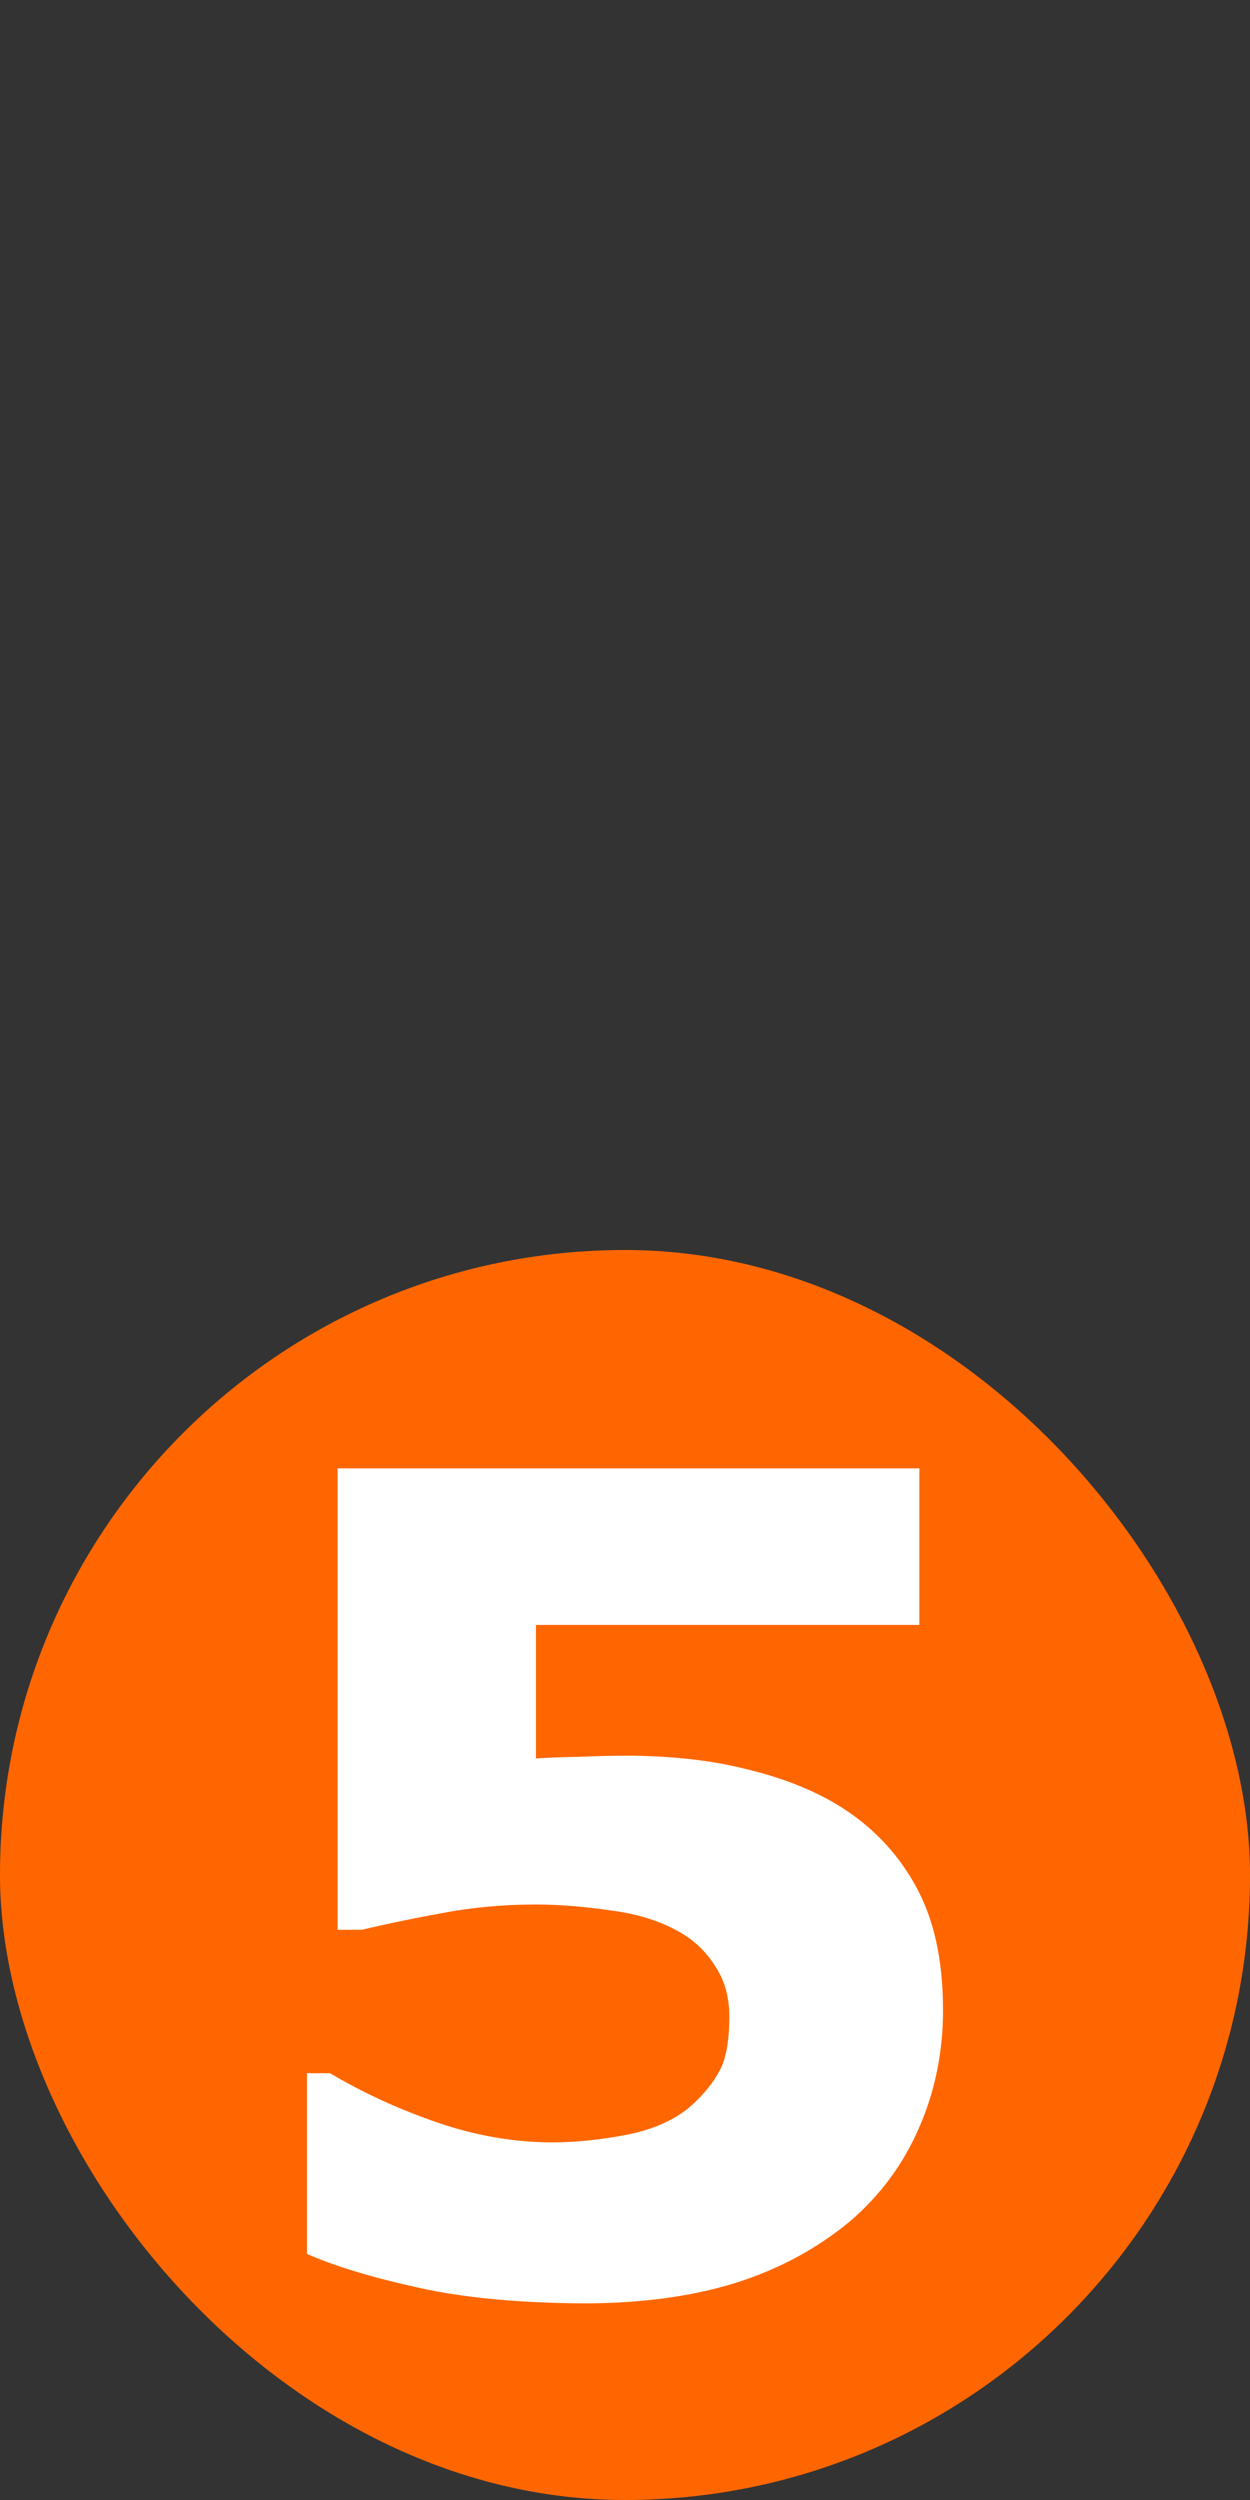 <svg width="20" height="40" version="1.0" xmlns="http://www.w3.org/2000/svg">
 <rect width="100%" height="100%" fill="#333333" stroke="none"/>
 <defs></defs>
 <rect y="20" width="20" height="20" ry="10" fill="#ff6600"/>
 <path d="m15.089 32.153q0 1.02-0.387 1.898-0.378 0.87-1.107 1.494-0.809 0.668-1.863 0.993-1.046 0.316-2.391 0.316-1.573-0.009-2.663-0.255-1.081-0.237-1.767-0.536v-2.892h0.369q0.8 0.475 1.723 0.791 0.923 0.316 1.837 0.316 0.554 0 1.195-0.123 0.65-0.132 1.028-0.466 0.299-0.272 0.448-0.554 0.158-0.281 0.158-0.87 0-0.457-0.211-0.782-0.202-0.334-0.527-0.536-0.475-0.29-1.143-0.378-0.668-0.097-1.213-0.097-0.791 0-1.52 0.141-0.721 0.132-1.266 0.264h-0.387v-7.383h9.308v2.505h-6.135v2.136q0.272-0.018 0.686-0.026 0.422-0.018 0.738-0.018 1.081 0 1.925 0.211 0.853 0.202 1.468 0.571 0.8 0.483 1.248 1.283 0.448 0.791 0.448 1.995z" fill="#ffffff"/>
</svg>
